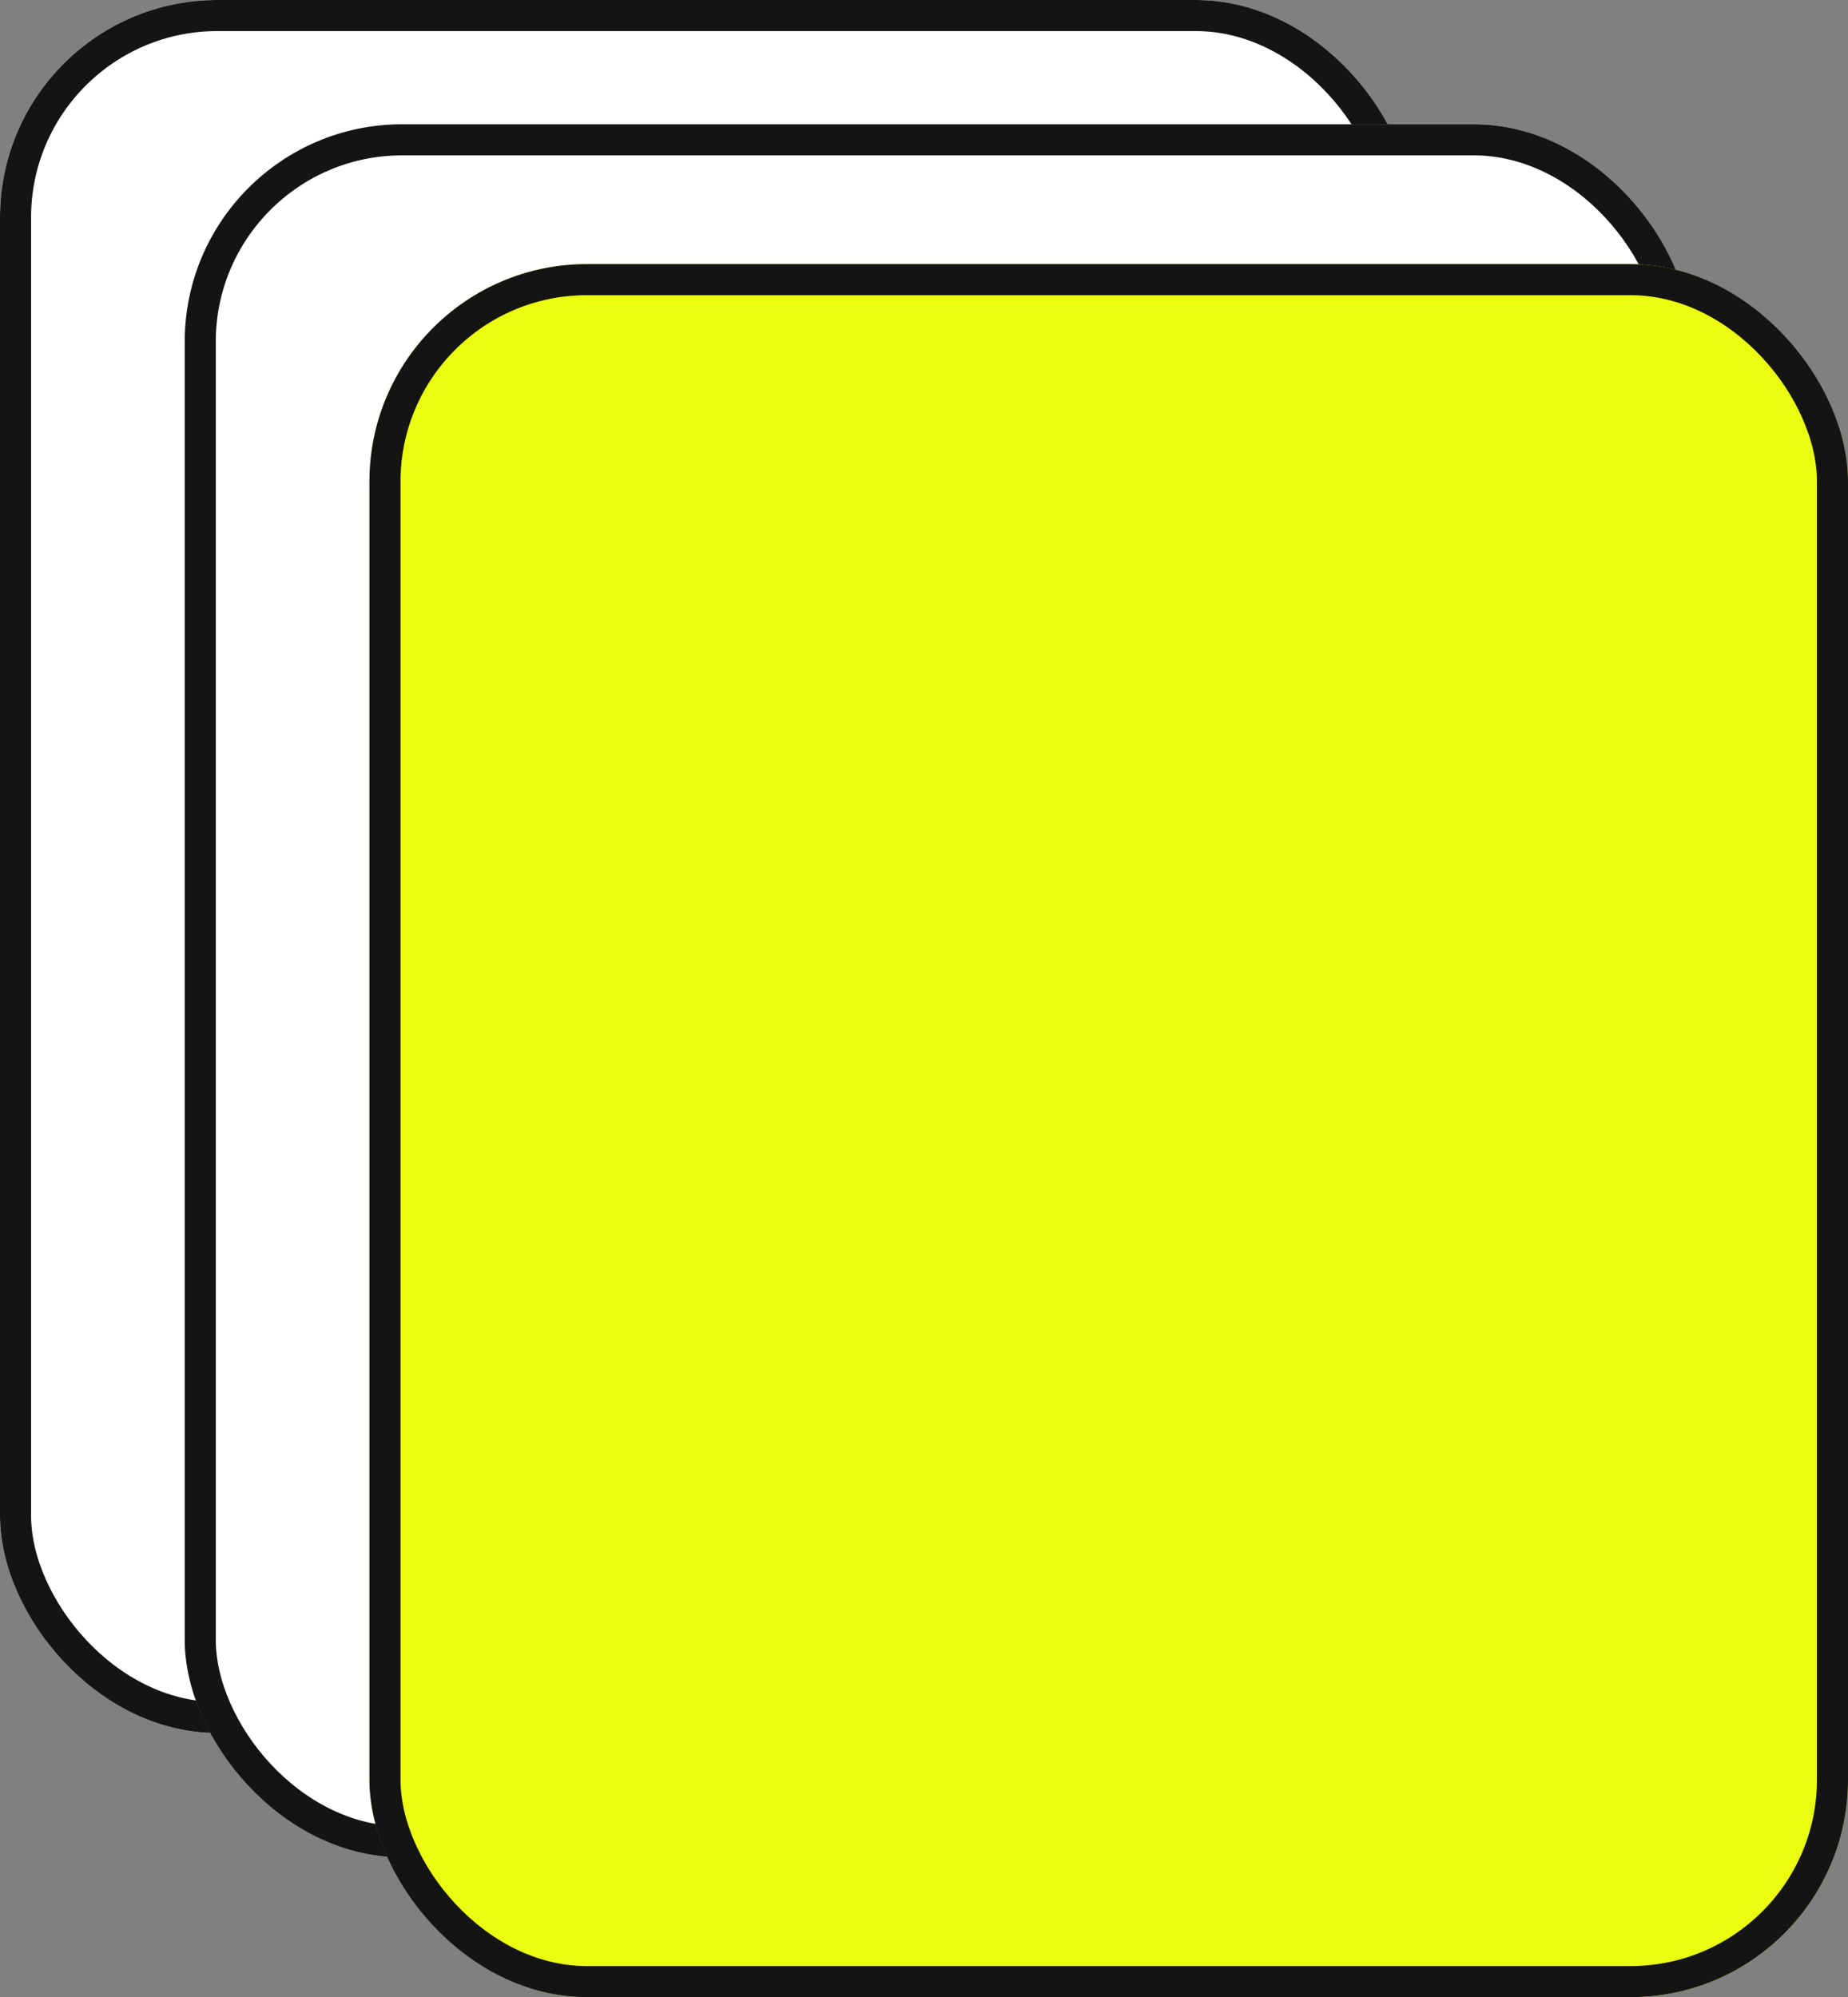 <svg xmlns="http://www.w3.org/2000/svg" width="118.976" height="128.551" viewBox="0 0 118.976 128.551">
  <rect x="0" y="0" width="118.976" height="128.551" fill="#808080" stroke="none"/>
  <g id="Group_6265" data-name="Group 6265" transform="translate(-97.072 -1396.463)">
    <g id="Rectangle_2585" data-name="Rectangle 2585" transform="translate(97.072 1396.463)" fill="#fff" stroke="#141414" stroke-width="2">
      <rect width="90.986" height="111.551" rx="14" stroke="none"/>
      <rect x="1" y="1" width="88.986" height="109.551" rx="13" fill="none"/>
    </g>
    <g id="Rectangle_2586" data-name="Rectangle 2586" transform="translate(108.964 1404.463)" fill="#fff" stroke="#141414" stroke-width="2">
      <rect width="96.986" height="111.551" rx="14" stroke="none"/>
      <rect x="1" y="1" width="94.986" height="109.551" rx="13" fill="none"/>
    </g>
    <g id="Rectangle_2587" data-name="Rectangle 2587" transform="translate(120.857 1413.463)" fill="#eafc10" stroke="#141414" stroke-width="2">
      <rect width="95.192" height="111.551" rx="14" stroke="none"/>
      <rect x="1" y="1" width="93.192" height="109.551" rx="13" fill="none"/>
    </g>
  </g>
</svg>
